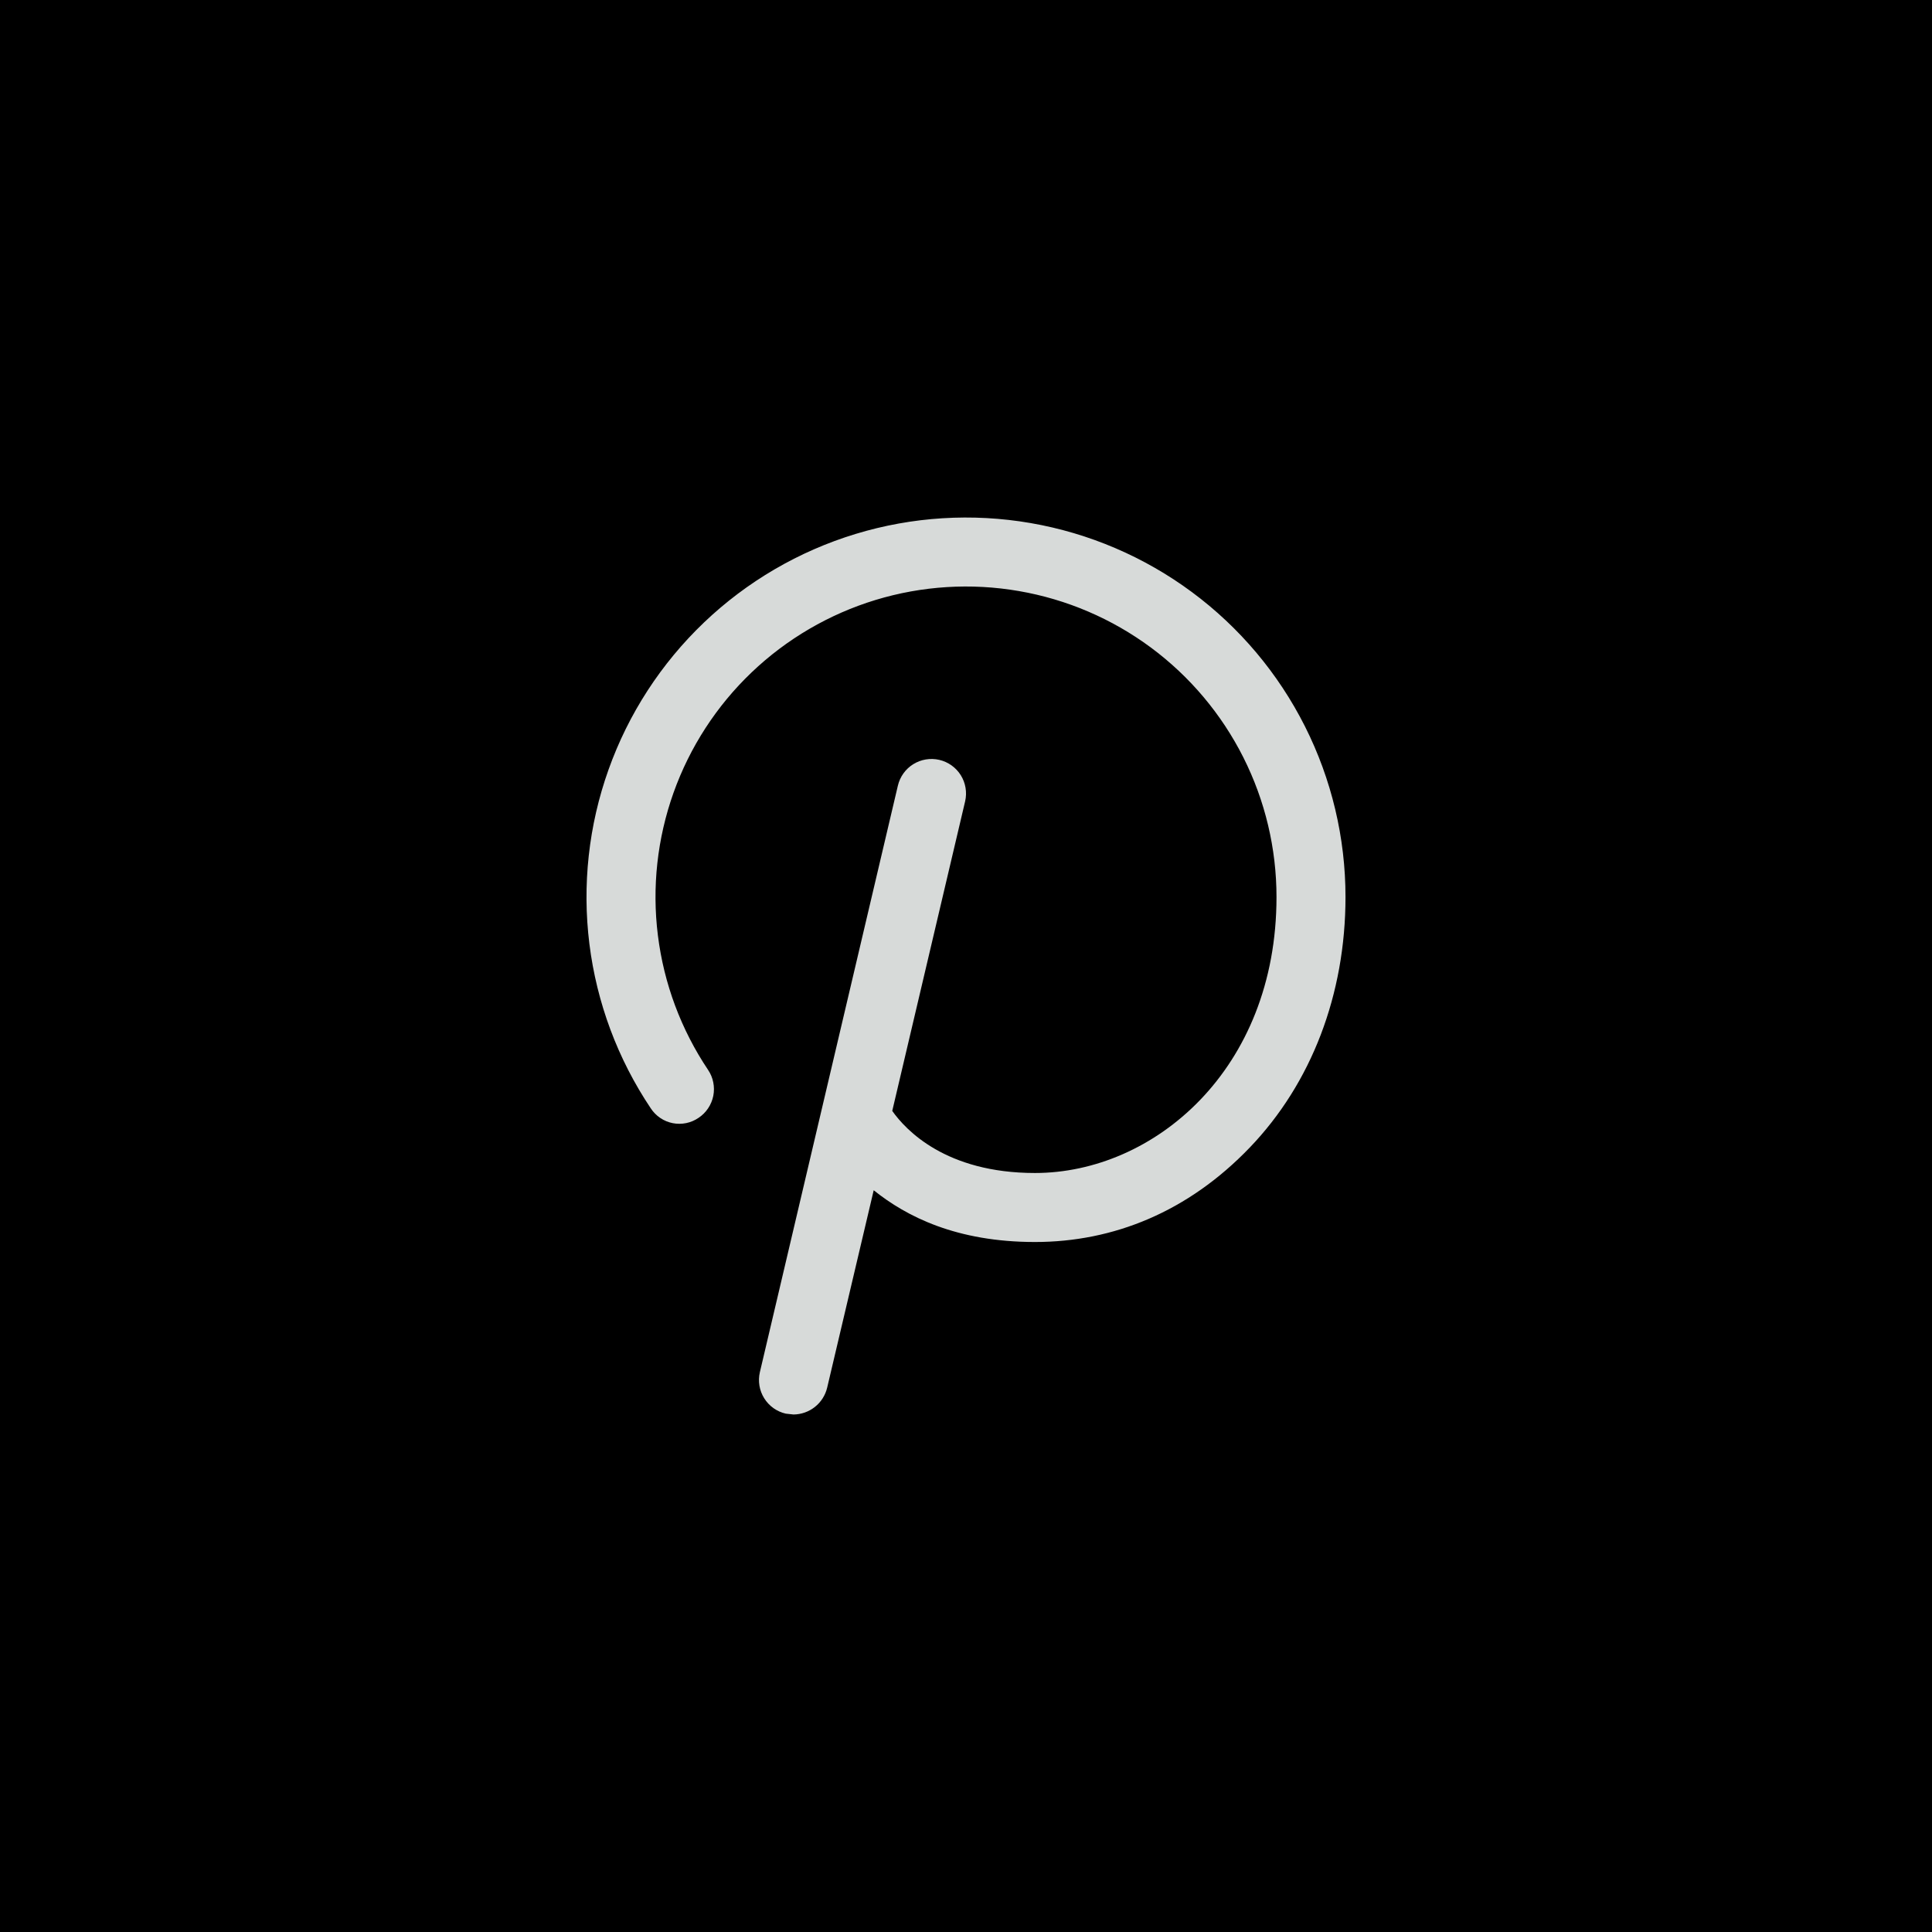 <svg width="70" height="70" viewBox="0 0 70 70" fill="none" xmlns="http://www.w3.org/2000/svg">
<rect width="70" height="70" fill="black"/>
<path opacity="0.9" d="M48.75 32.5C48.75 36.031 47.516 39.25 45.281 41.578C43.047 43.906 40.344 45 37.5 45C34.656 45 32.844 44.078 31.656 43.125L29.969 50.281C29.903 50.555 29.747 50.8 29.526 50.975C29.305 51.151 29.032 51.247 28.75 51.25L28.469 51.219C28.309 51.182 28.157 51.114 28.024 51.019C27.89 50.923 27.776 50.802 27.689 50.663C27.602 50.524 27.543 50.369 27.516 50.207C27.489 50.045 27.494 49.879 27.531 49.719L32.531 28.469C32.606 28.145 32.806 27.865 33.087 27.689C33.368 27.514 33.708 27.457 34.031 27.531C34.355 27.606 34.635 27.806 34.811 28.087C34.986 28.368 35.043 28.708 34.969 29.031L32.328 40.25C32.812 40.938 34.266 42.5 37.5 42.5C41.797 42.5 46.25 38.766 46.25 32.5C46.25 30.742 45.838 29.009 45.048 27.44C44.257 25.87 43.11 24.508 41.698 23.461C40.286 22.415 38.648 21.714 36.916 21.415C35.185 21.115 33.407 21.226 31.725 21.737C30.044 22.249 28.506 23.147 27.234 24.36C25.963 25.573 24.993 27.068 24.403 28.723C23.813 30.379 23.619 32.149 23.837 33.893C24.054 35.637 24.677 37.306 25.656 38.766C25.748 38.902 25.811 39.055 25.843 39.216C25.875 39.377 25.876 39.543 25.844 39.704C25.812 39.865 25.748 40.018 25.657 40.155C25.566 40.291 25.449 40.409 25.312 40.5C25.177 40.593 25.024 40.659 24.862 40.692C24.701 40.725 24.535 40.726 24.373 40.694C24.211 40.662 24.058 40.598 23.921 40.505C23.785 40.413 23.668 40.294 23.578 40.156C22.382 38.372 21.621 36.333 21.355 34.201C21.09 32.07 21.327 29.906 22.049 27.883C22.77 25.86 23.956 24.034 25.51 22.551C27.064 21.069 28.944 19.971 30.999 19.346C33.054 18.721 35.227 18.586 37.343 18.952C39.459 19.318 41.461 20.175 43.186 21.453C44.912 22.732 46.314 24.398 47.28 26.316C48.246 28.234 48.75 30.352 48.75 32.5Z" fill="#EEF2F1"/>
</svg>
